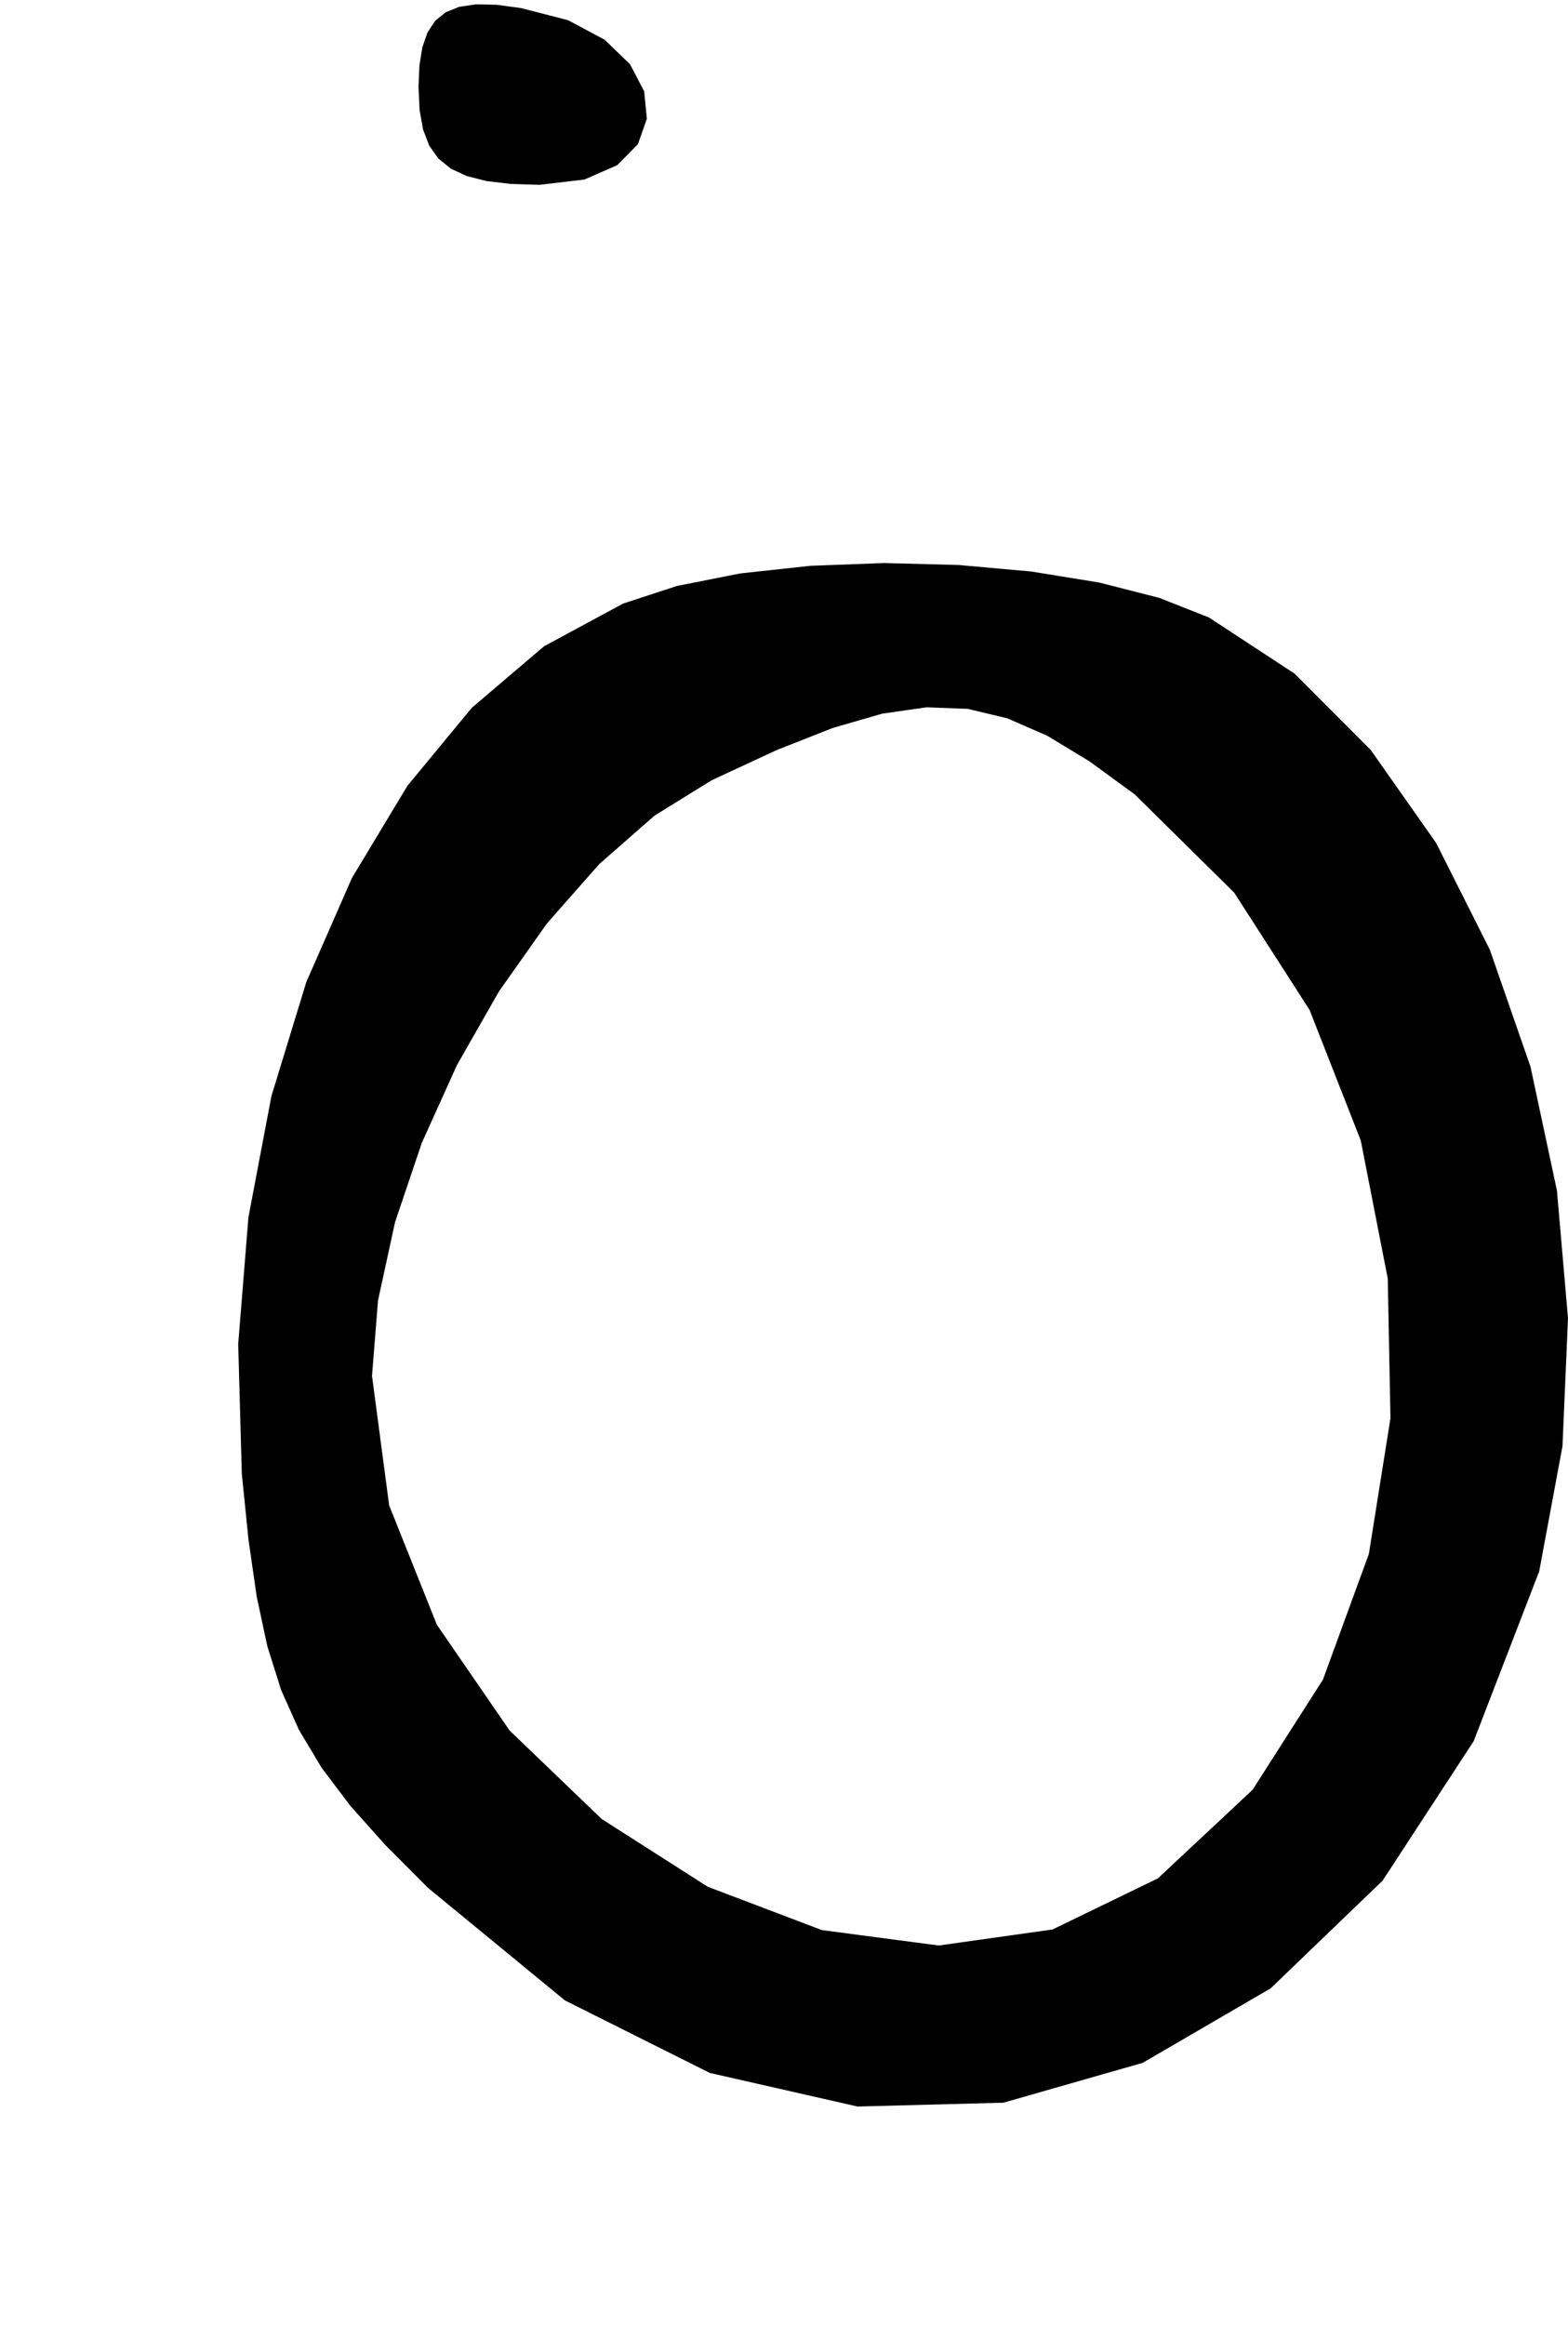 <?xml version="1.0" encoding="utf-8"?>
<svg xmlns="http://www.w3.org/2000/svg"  viewBox="0,0,400,592.81" width="100%">
<path d="M106.764 22.215 L 106.764,22.215 L 107.041,28.068 L 107.923,33.014 L 109.488,37.11 L 111.815,40.414 L 114.982,42.987 L 119.066,44.886 L 124.146,46.17 L 130.301,46.897 L 137.607,47.127 L 137.607,47.127 L 149.082,45.776 L 157.443,42.121 L 162.738,36.758 L 165.016,30.282 L 164.327,23.288 L 160.717,16.372 L 154.238,10.13 L 144.936,5.157 L 132.862,2.049 L 132.862,2.049 L 126.656,1.217 L 121.435,1.108 L 117.133,1.741 L 113.68,3.136 L 111.008,5.311 L 109.049,8.288 L 107.734,12.084 L 106.995,16.72 L 106.764,22.215 L 106.764,22.215 L 106.764,22.215 L 106.764,22.215 L 106.764,22.215 L 106.764,22.215 L 106.764,22.215 L 106.764,22.215 L 106.764,22.215 L 106.764,22.215 L 106.764,22.215M158.96 153.891 L 106.764,22.215 L 107.041,28.068 L 107.923,33.014 L 109.488,37.11 L 111.815,40.414 L 114.982,42.987 L 119.066,44.886 L 124.146,46.17 L 130.301,46.897 L 137.607,47.127 L 137.607,47.127 L 149.082,45.776 L 157.443,42.121 L 162.738,36.758 L 165.016,30.282 L 164.327,23.288 L 160.717,16.372 L 154.238,10.13 L 144.936,5.157 L 132.862,2.049 L 132.862,2.049 L 126.656,1.217 L 121.435,1.108 L 117.133,1.741 L 113.68,3.136 L 111.008,5.311 L 109.049,8.288 L 107.734,12.084 L 106.995,16.72 L 106.764,22.215 L 106.764,22.215 L 106.764,22.215 L 106.764,22.215 L 106.764,22.215 L 106.764,22.215 L 106.764,22.215 L 106.764,22.215 L 106.764,22.215 L 106.764,22.215 L 106.764,22.215 L 158.96,153.891 L 138.792,164.779 L 120.371,180.451 L 103.952,200.331 L 89.789,223.843 L 78.134,250.411 L 69.243,279.46 L 63.368,310.412 L 60.765,342.691 L 61.686,375.723 L 61.686,375.723 L 63.391,392.583 L 65.487,407.09 L 68.188,419.703 L 71.71,430.88 L 76.266,441.082 L 82.072,450.765 L 89.343,460.391 L 98.293,470.416 L 109.137,481.301 L 109.137,481.301 L 144.127,510.051 L 181.071,528.53 L 218.757,537.099 L 255.973,536.12 L 291.511,525.953 L 324.159,506.959 L 352.706,479.501 L 375.941,443.939 L 392.655,400.635 L 392.655,400.635 L 398.592,368.745 L 400.0,336.114 L 397.18,303.58 L 390.435,271.984 L 380.068,242.165 L 366.381,214.962 L 349.677,191.215 L 330.259,171.765 L 308.43,157.45 L 308.43,157.45 L 295.766,152.446 L 280.408,148.526 L 263.088,145.719 L 244.537,144.054 L 225.488,143.561 L 206.674,144.269 L 188.826,146.207 L 172.678,149.405 L 158.96,153.891 L 158.96,153.891 L 158.96,153.891 L 158.96,153.891 L 158.96,153.891 L 158.96,153.891 L 158.96,153.891 L 158.96,153.891 L 158.96,153.891 L 158.96,153.891 L 158.96,153.891 L 289.449,202.528 L 289.449,202.528 L 289.449,202.528 L 289.449,202.528 L 289.449,202.528 L 289.449,202.528 L 289.449,202.528 L 289.449,202.528 L 289.449,202.528 L 289.449,202.528 L 289.449,202.528 L 314.843,227.589 L 334.075,257.503 L 347.137,290.795 L 354.019,325.991 L 354.71,361.616 L 349.202,396.197 L 337.484,428.259 L 319.547,456.327 L 295.381,478.928 L 295.381,478.928 L 268.51,491.953 L 239.462,496.044 L 209.662,492.109 L 180.536,481.057 L 153.509,463.795 L 130.006,441.231 L 111.454,414.274 L 99.277,383.832 L 94.901,350.811 L 94.901,350.811 L 96.426,331.623 L 100.773,311.624 L 107.599,291.41 L 116.563,271.577 L 127.324,252.721 L 139.54,235.436 L 152.869,220.319 L 166.969,207.965 L 181.499,198.969 L 181.499,198.969 L 198.05,191.28 L 212.414,185.613 L 225.039,181.966 L 236.376,180.34 L 246.874,180.736 L 256.981,183.152 L 267.146,187.59 L 277.819,194.048 L 289.449,202.528 L 289.449,202.528 L 289.449,202.528 L 289.449,202.528 L 289.449,202.528 L 289.449,202.528 L 289.449,202.528 L 289.449,202.528 L 289.449,202.528 L 289.449,202.528 L 289.449,202.528"/></svg>
